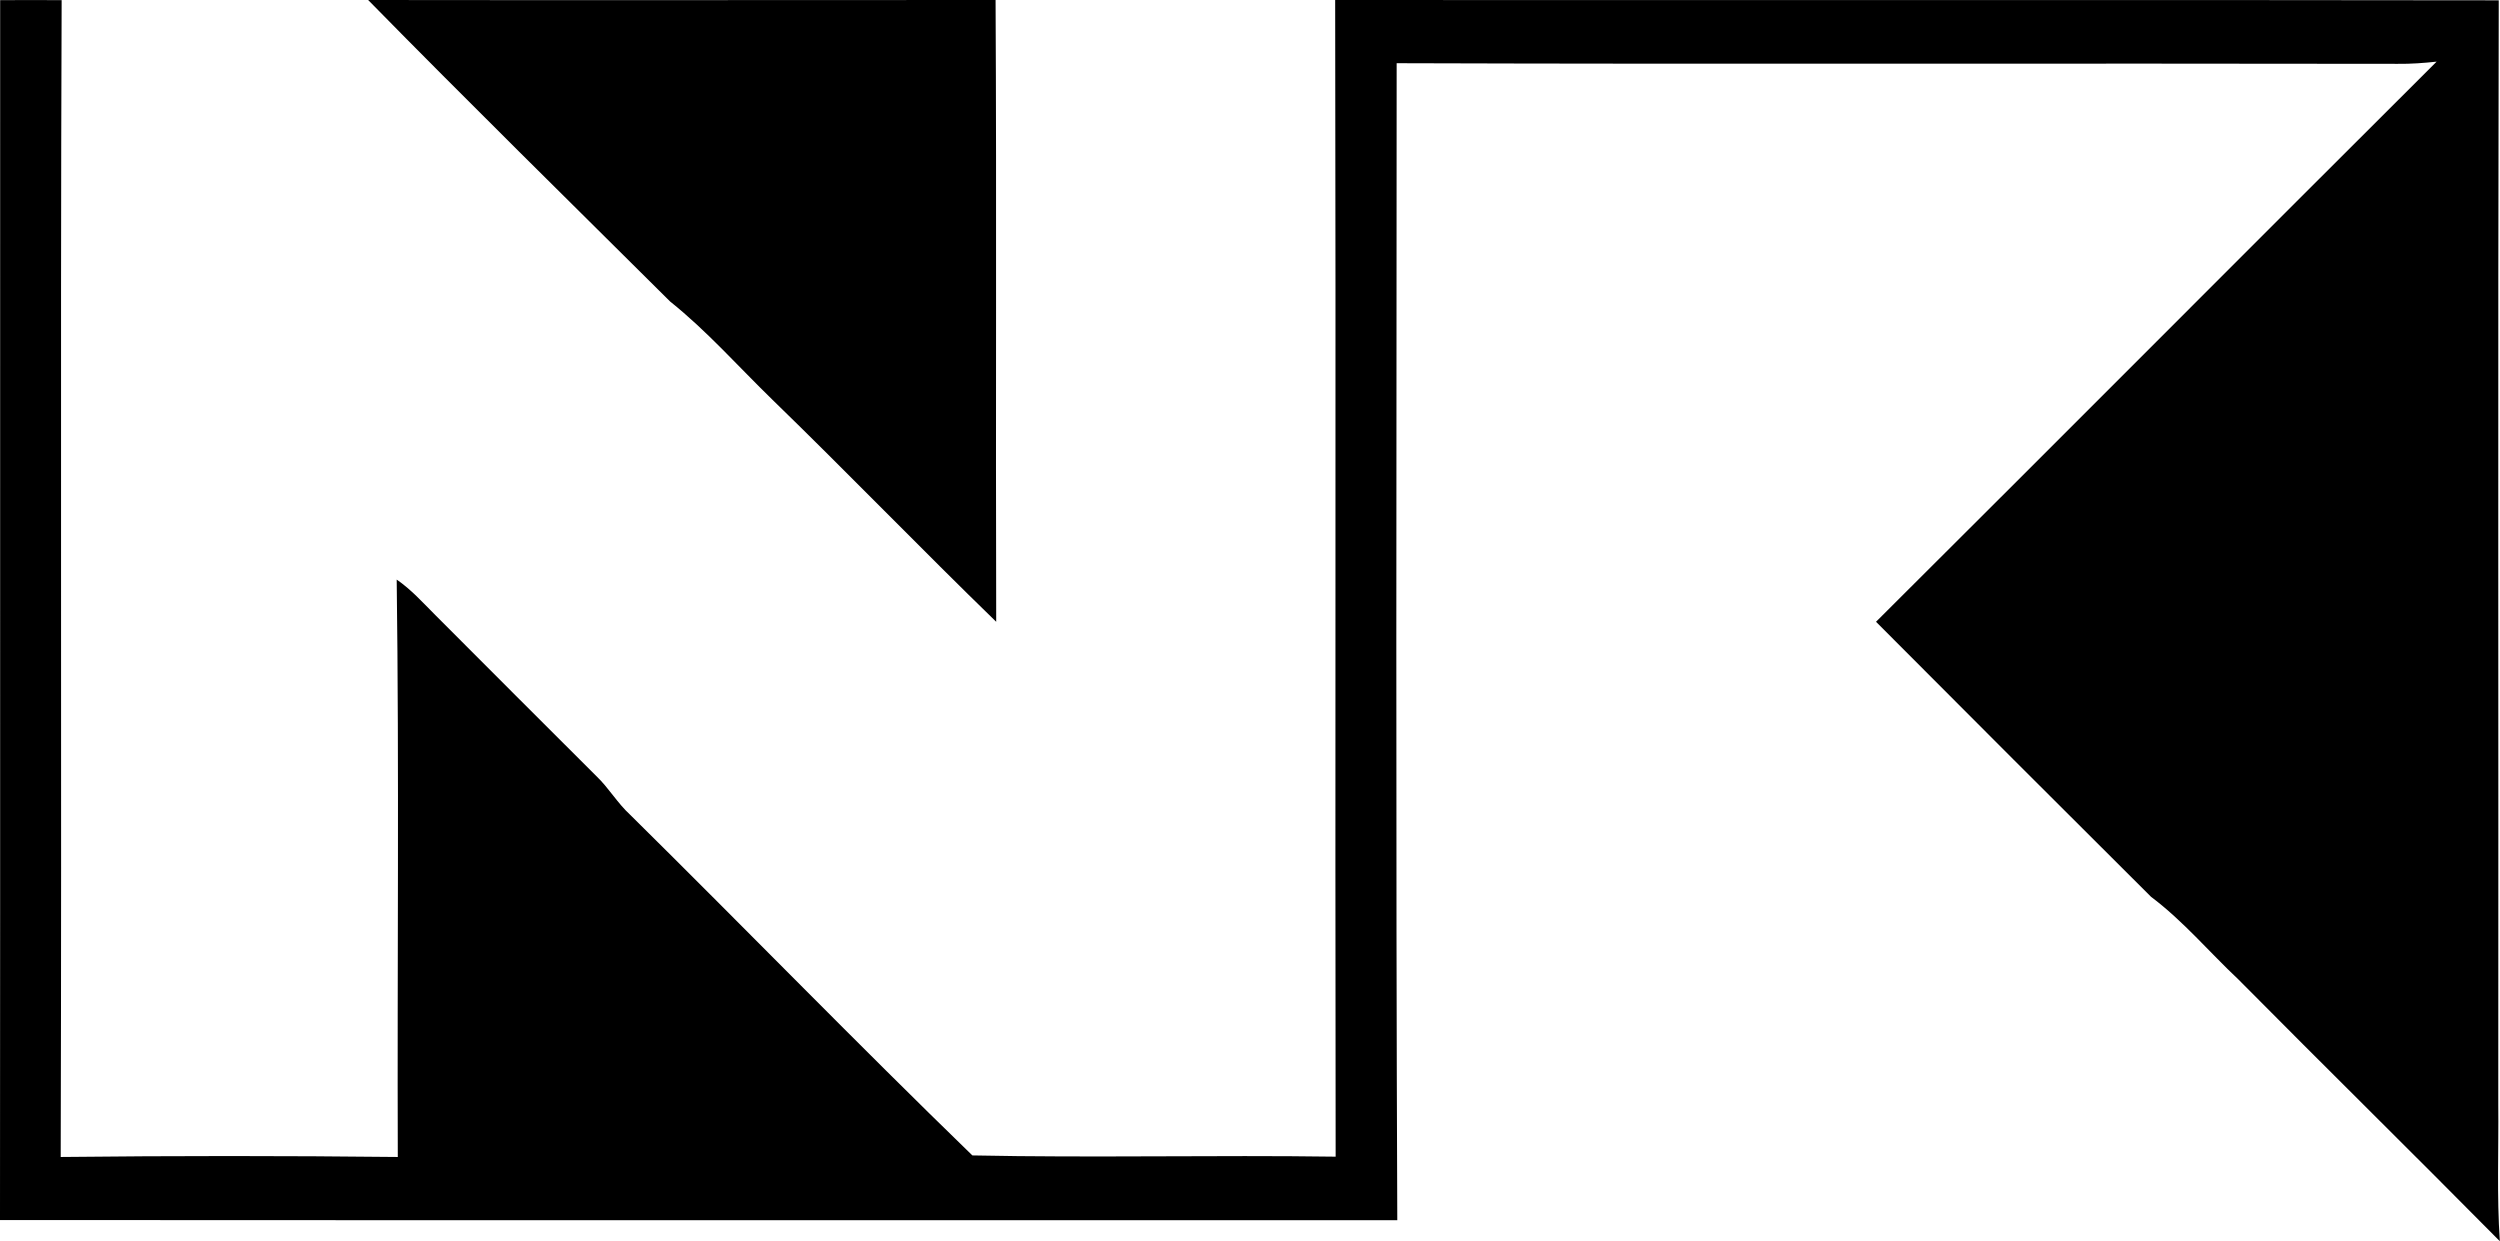 <?xml version="1.0" encoding="iso-8859-1"?>
<!-- Generator: Adobe Illustrator 21.0.2, SVG Export Plug-In . SVG Version: 6.00 Build 0)  -->
<svg version="1.1" xmlns="http://www.w3.org/2000/svg" xmlns:xlink="http://www.w3.org/1999/xlink" x="0px" y="0px"
	 viewBox="0 0 15.938 7.913" style="enable-background:new 0 0 15.938 7.913;" xml:space="preserve">
<g id="Niederer_x5F_Kunzel">
	<path d="M0.001,0.001C0.132,0,0.262,0,0.393,0.001C0.384,2.459,0.394,4.918,0.387,7.376c0.716-0.008,1.433-0.008,2.149,0
		C2.532,6.149,2.545,4.922,2.529,3.695c0.092,0.063,0.167,0.147,0.246,0.226c0.341,0.342,0.683,0.684,1.026,1.026
		c0.08,0.076,0.135,0.173,0.217,0.248c0.73,0.721,1.445,1.457,2.181,2.171C6.97,7.382,7.743,7.363,8.515,7.374
		C8.511,4.916,8.517,2.458,8.512,0c2.473,0.002,4.945-0.002,7.418,0.002c-0.006,2.347-0.001,4.694-0.003,7.042
		c0.003,0.289-0.01,0.58,0.01,0.869c-0.553-0.559-1.114-1.111-1.668-1.67c-0.186-0.175-0.351-0.372-0.556-0.526
		c-0.586-0.583-1.17-1.168-1.753-1.753c1.193-1.188,2.381-2.382,3.574-3.571c-0.083,0.009-0.165,0.015-0.248,0.014
		c-2.128-0.004-4.255,0.003-6.382-0.004C8.903,2.862,8.898,5.321,8.908,7.779C5.938,7.778,2.969,7.78,0,7.778
		C0.002,5.185,0,2.593,0.001,0.001z"/>
	<path d="M2.347,0c1.333,0.002,2.667,0,4,0c0.007,1.321,0,2.643,0.004,3.964c-0.481-0.467-0.947-0.95-1.428-1.417
		C4.707,2.337,4.507,2.11,4.272,1.922C3.629,1.283,2.982,0.647,2.347,0z"/>
</g>
<g id="Layer_1">
</g>
</svg>
